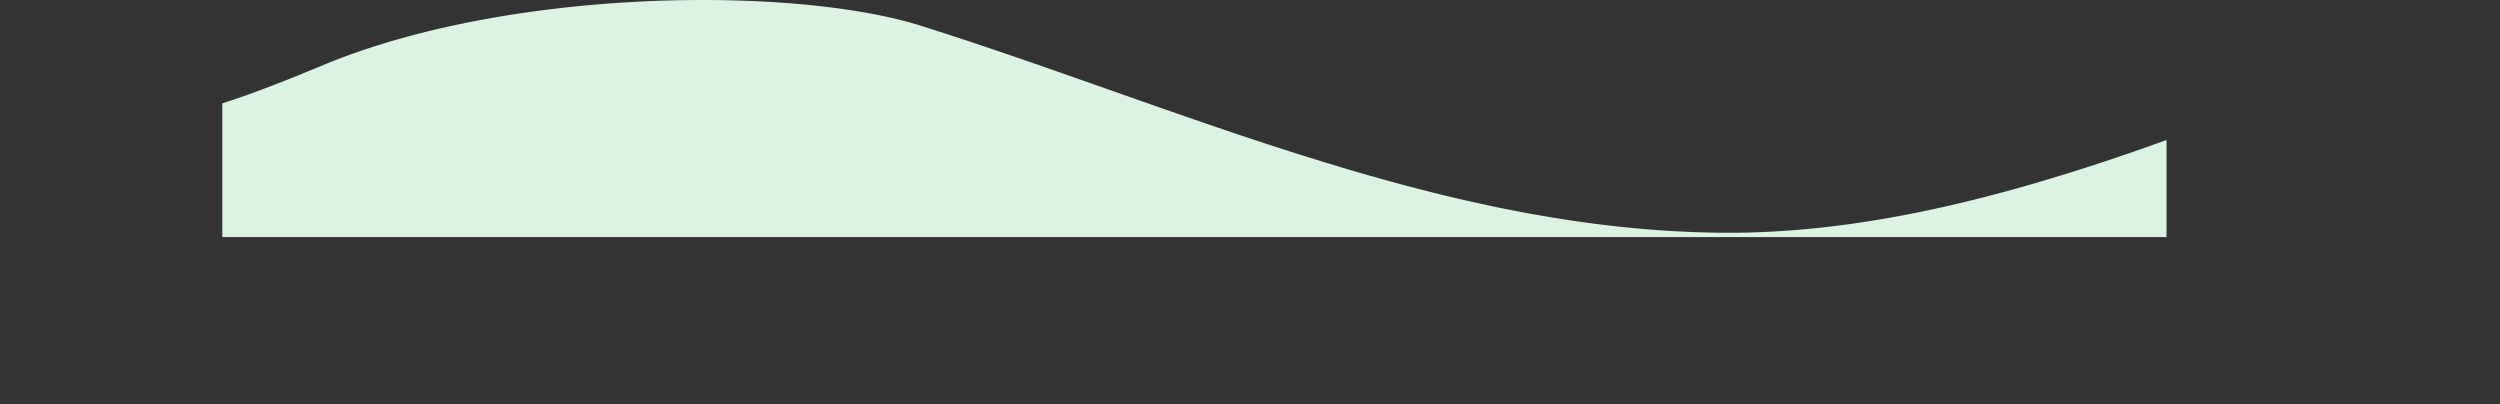 <svg xmlns="http://www.w3.org/2000/svg" xmlns:xlink="http://www.w3.org/1999/xlink" viewBox="0 0 771.52 124.72"><rect x="0" y="0" width="771.52" height="124.72" fill="#333333" stroke="none"/><defs><style>.cls-1{fill:none;}.cls-2{clip-path:url(#clip-path);}.cls-3{fill:#dcf2e3;}</style><clipPath id="clip-path" transform="translate(68.61 -2.83)"><rect class="cls-1" width="600" height="76"/></clipPath></defs><g id="Layer_2" data-name="Layer 2"><g id="Layer_4" data-name="Layer 4"><g class="cls-2"><path class="cls-3" d="M140,123c11,0,24-5,36-5,77-3,154,3,232-3,50-4,98-6,149,6,18,4,35,0,53,1,3,0,6,3,9,3,27.86.38,55.87.47,83.91.44L700,6.59C626.82,35.23,543.44,75.07,463.79,74.66c-86.47-.44-167.22-38.34-248.2-63.88C176.82-1.45,89.1-1.13,31.22,22.88,2.06,35-17,41.71-45.82,42.32c-.06.23-.1.45-.18.68-5,20-10,38-15,58-1,2-3,2-4,4-1,3,1,6,0,9-2.52,3.15-3.06,6.31-3.61,9.46A33.79,33.79,0,0,0-65,124C4,131,72,126,140,123Z" transform="translate(68.61 -2.83)"/></g></g></g></svg>